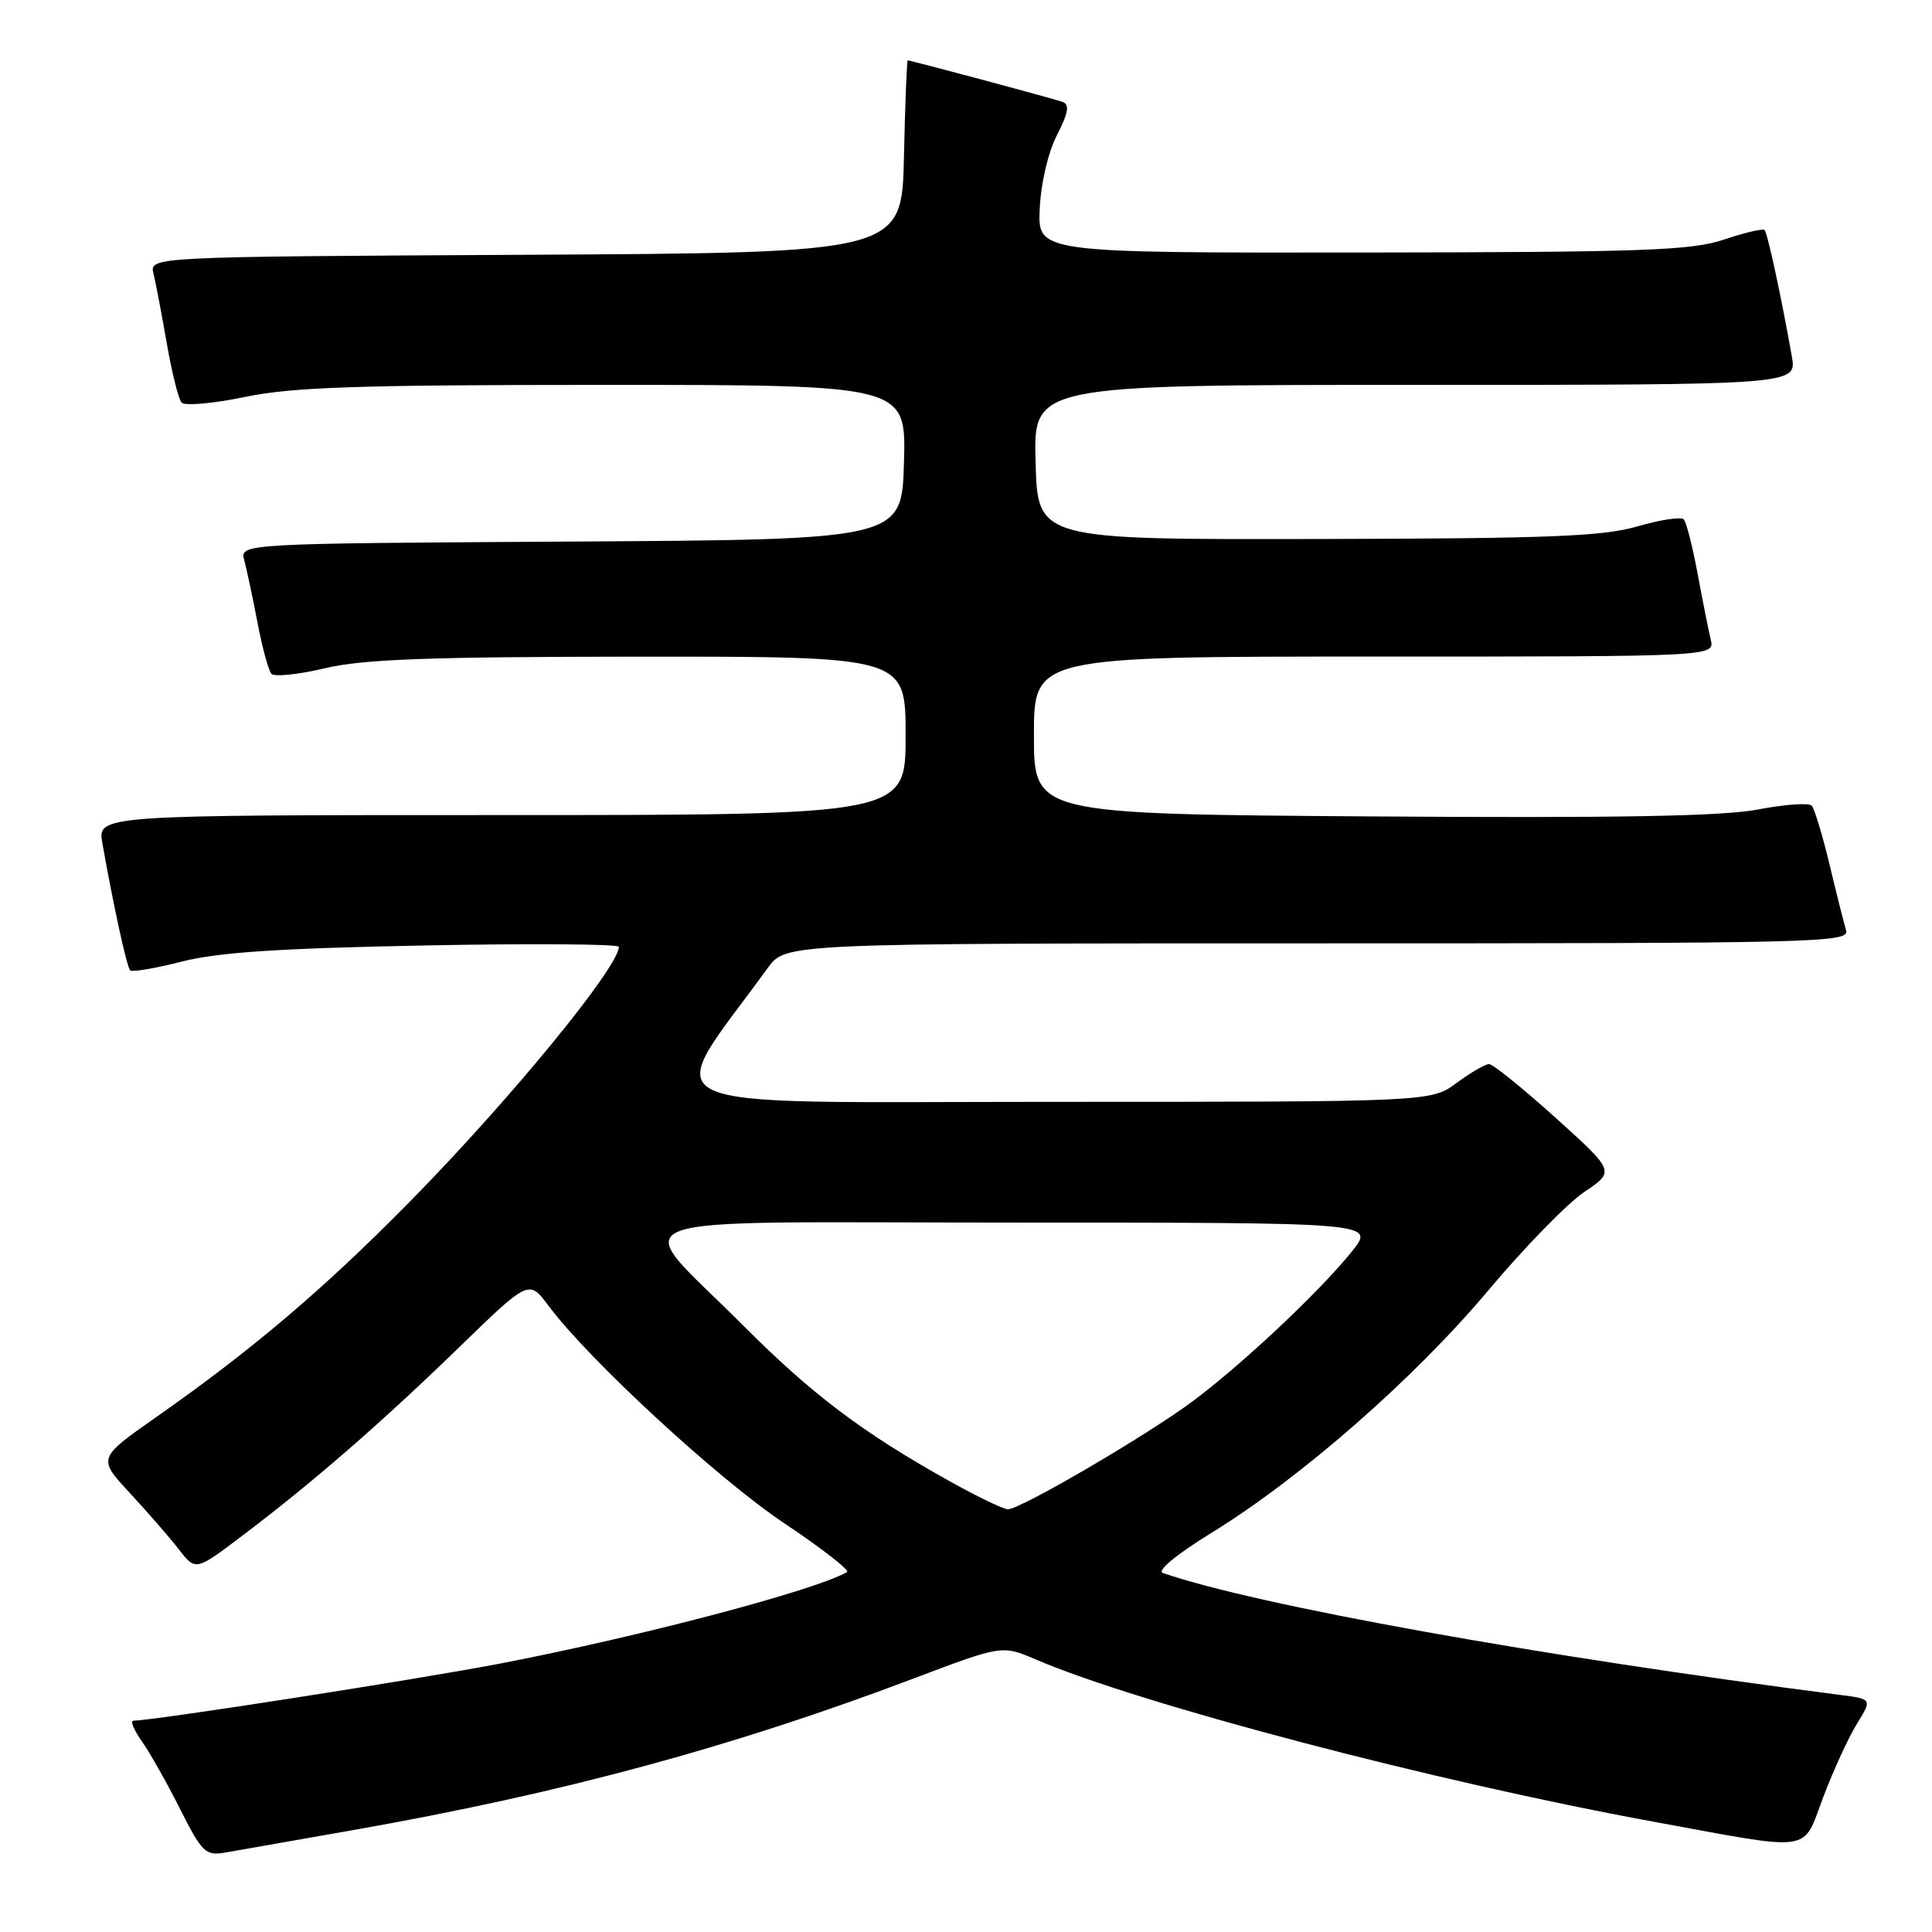 <?xml version="1.0" encoding="UTF-8" standalone="no"?>
<!DOCTYPE svg PUBLIC "-//W3C//DTD SVG 1.1//EN" "http://www.w3.org/Graphics/SVG/1.1/DTD/svg11.dtd" >
<svg xmlns="http://www.w3.org/2000/svg" xmlns:xlink="http://www.w3.org/1999/xlink" version="1.1" viewBox="0 0 256 256">
 <g >
 <path fill="currentColor"
d=" M 47.00 242.46 C 74.61 237.58 97.08 231.49 121.14 222.38 C 132.78 217.98 132.78 217.98 137.25 219.89 C 151.08 225.82 190.14 236.08 219.02 241.37 C 240.61 245.33 238.76 245.60 241.60 238.10 C 242.93 234.58 244.93 230.23 246.05 228.42 C 248.08 225.13 248.08 225.13 243.79 224.58 C 203.91 219.45 166.45 212.70 154.09 208.43 C 153.25 208.14 155.88 205.97 160.59 203.07 C 172.42 195.78 187.37 182.68 197.17 171.03 C 201.96 165.32 207.70 159.43 209.94 157.93 C 213.99 155.21 213.99 155.21 206.11 148.10 C 201.78 144.20 197.82 141.00 197.31 141.00 C 196.80 141.00 194.86 142.13 193.00 143.50 C 189.61 146.00 189.61 146.00 139.32 146.00 C 83.87 146.00 87.58 147.75 101.74 128.25 C 104.10 125.00 104.10 125.00 174.62 125.00 C 241.31 125.00 245.11 124.91 244.61 123.25 C 244.32 122.29 243.33 118.35 242.41 114.50 C 241.48 110.65 240.43 107.17 240.07 106.76 C 239.71 106.35 236.51 106.58 232.96 107.26 C 228.24 108.16 214.41 108.41 181.75 108.18 C 137.00 107.87 137.00 107.87 137.00 97.43 C 137.00 87.00 137.00 87.00 182.11 87.00 C 227.22 87.00 227.22 87.00 226.68 84.75 C 226.39 83.51 225.60 79.58 224.94 76.00 C 224.27 72.42 223.45 69.19 223.11 68.82 C 222.78 68.45 220.03 68.86 217.00 69.74 C 212.42 71.08 205.33 71.36 174.50 71.42 C 137.50 71.50 137.50 71.50 137.22 61.25 C 136.93 51.00 136.93 51.00 187.51 51.00 C 238.09 51.00 238.09 51.00 237.43 47.25 C 236.08 39.56 234.21 30.87 233.81 30.48 C 233.59 30.26 231.18 30.82 228.45 31.74 C 224.14 33.19 217.93 33.42 180.50 33.46 C 137.50 33.50 137.50 33.50 137.77 27.68 C 137.92 24.30 138.87 20.21 140.05 17.91 C 141.58 14.91 141.75 13.85 140.78 13.50 C 139.54 13.05 120.72 8.01 120.28 8.00 C 120.16 8.00 119.93 13.74 119.78 20.75 C 119.50 33.50 119.50 33.50 69.64 33.76 C 19.79 34.02 19.79 34.02 20.34 36.26 C 20.64 37.49 21.43 41.65 22.10 45.50 C 22.77 49.35 23.65 52.88 24.06 53.34 C 24.46 53.81 28.26 53.47 32.50 52.59 C 38.81 51.29 47.48 51.00 80.14 51.00 C 120.07 51.00 120.07 51.00 119.78 61.25 C 119.50 71.50 119.50 71.50 75.64 71.76 C 31.77 72.02 31.77 72.02 32.37 74.26 C 32.70 75.49 33.49 79.20 34.12 82.50 C 34.75 85.80 35.58 88.85 35.96 89.28 C 36.34 89.71 39.55 89.38 43.08 88.54 C 48.17 87.34 56.81 87.03 84.75 87.01 C 120.00 87.00 120.00 87.00 120.00 97.50 C 120.00 108.00 120.00 108.00 66.45 108.00 C 12.91 108.00 12.91 108.00 13.57 111.75 C 14.99 119.82 16.80 128.14 17.25 128.58 C 17.50 128.83 20.59 128.31 24.11 127.41 C 28.88 126.19 37.02 125.65 56.25 125.28 C 70.41 125.00 82.00 125.09 82.00 125.46 C 82.00 128.15 67.38 145.97 54.19 159.34 C 42.84 170.86 33.39 178.88 20.72 187.76 C 12.93 193.22 12.93 193.22 17.23 197.86 C 19.60 200.41 22.52 203.78 23.73 205.34 C 25.93 208.17 25.93 208.17 32.21 203.41 C 41.57 196.32 50.40 188.64 60.80 178.56 C 70.09 169.54 70.09 169.54 72.68 173.02 C 78.01 180.17 95.11 195.95 103.89 201.82 C 108.89 205.16 112.64 208.08 112.24 208.31 C 107.89 210.77 85.08 216.79 66.48 220.39 C 55.57 222.50 20.39 227.98 17.68 228.00 C 17.23 228.00 17.74 229.24 18.81 230.75 C 19.87 232.26 22.15 236.30 23.87 239.72 C 26.74 245.42 27.24 245.91 29.75 245.49 C 31.26 245.23 39.02 243.87 47.00 242.46 Z  M 126.03 196.38 C 114.32 189.86 107.62 184.81 98.40 175.56 C 83.34 160.44 79.18 162.00 134.55 162.00 C 182.17 162.00 182.17 162.00 179.19 165.75 C 175.07 170.94 164.59 180.81 158.00 185.70 C 151.90 190.24 135.17 200.01 133.54 199.99 C 132.97 199.98 129.59 198.36 126.03 196.38 Z "/>
</g>
</svg>